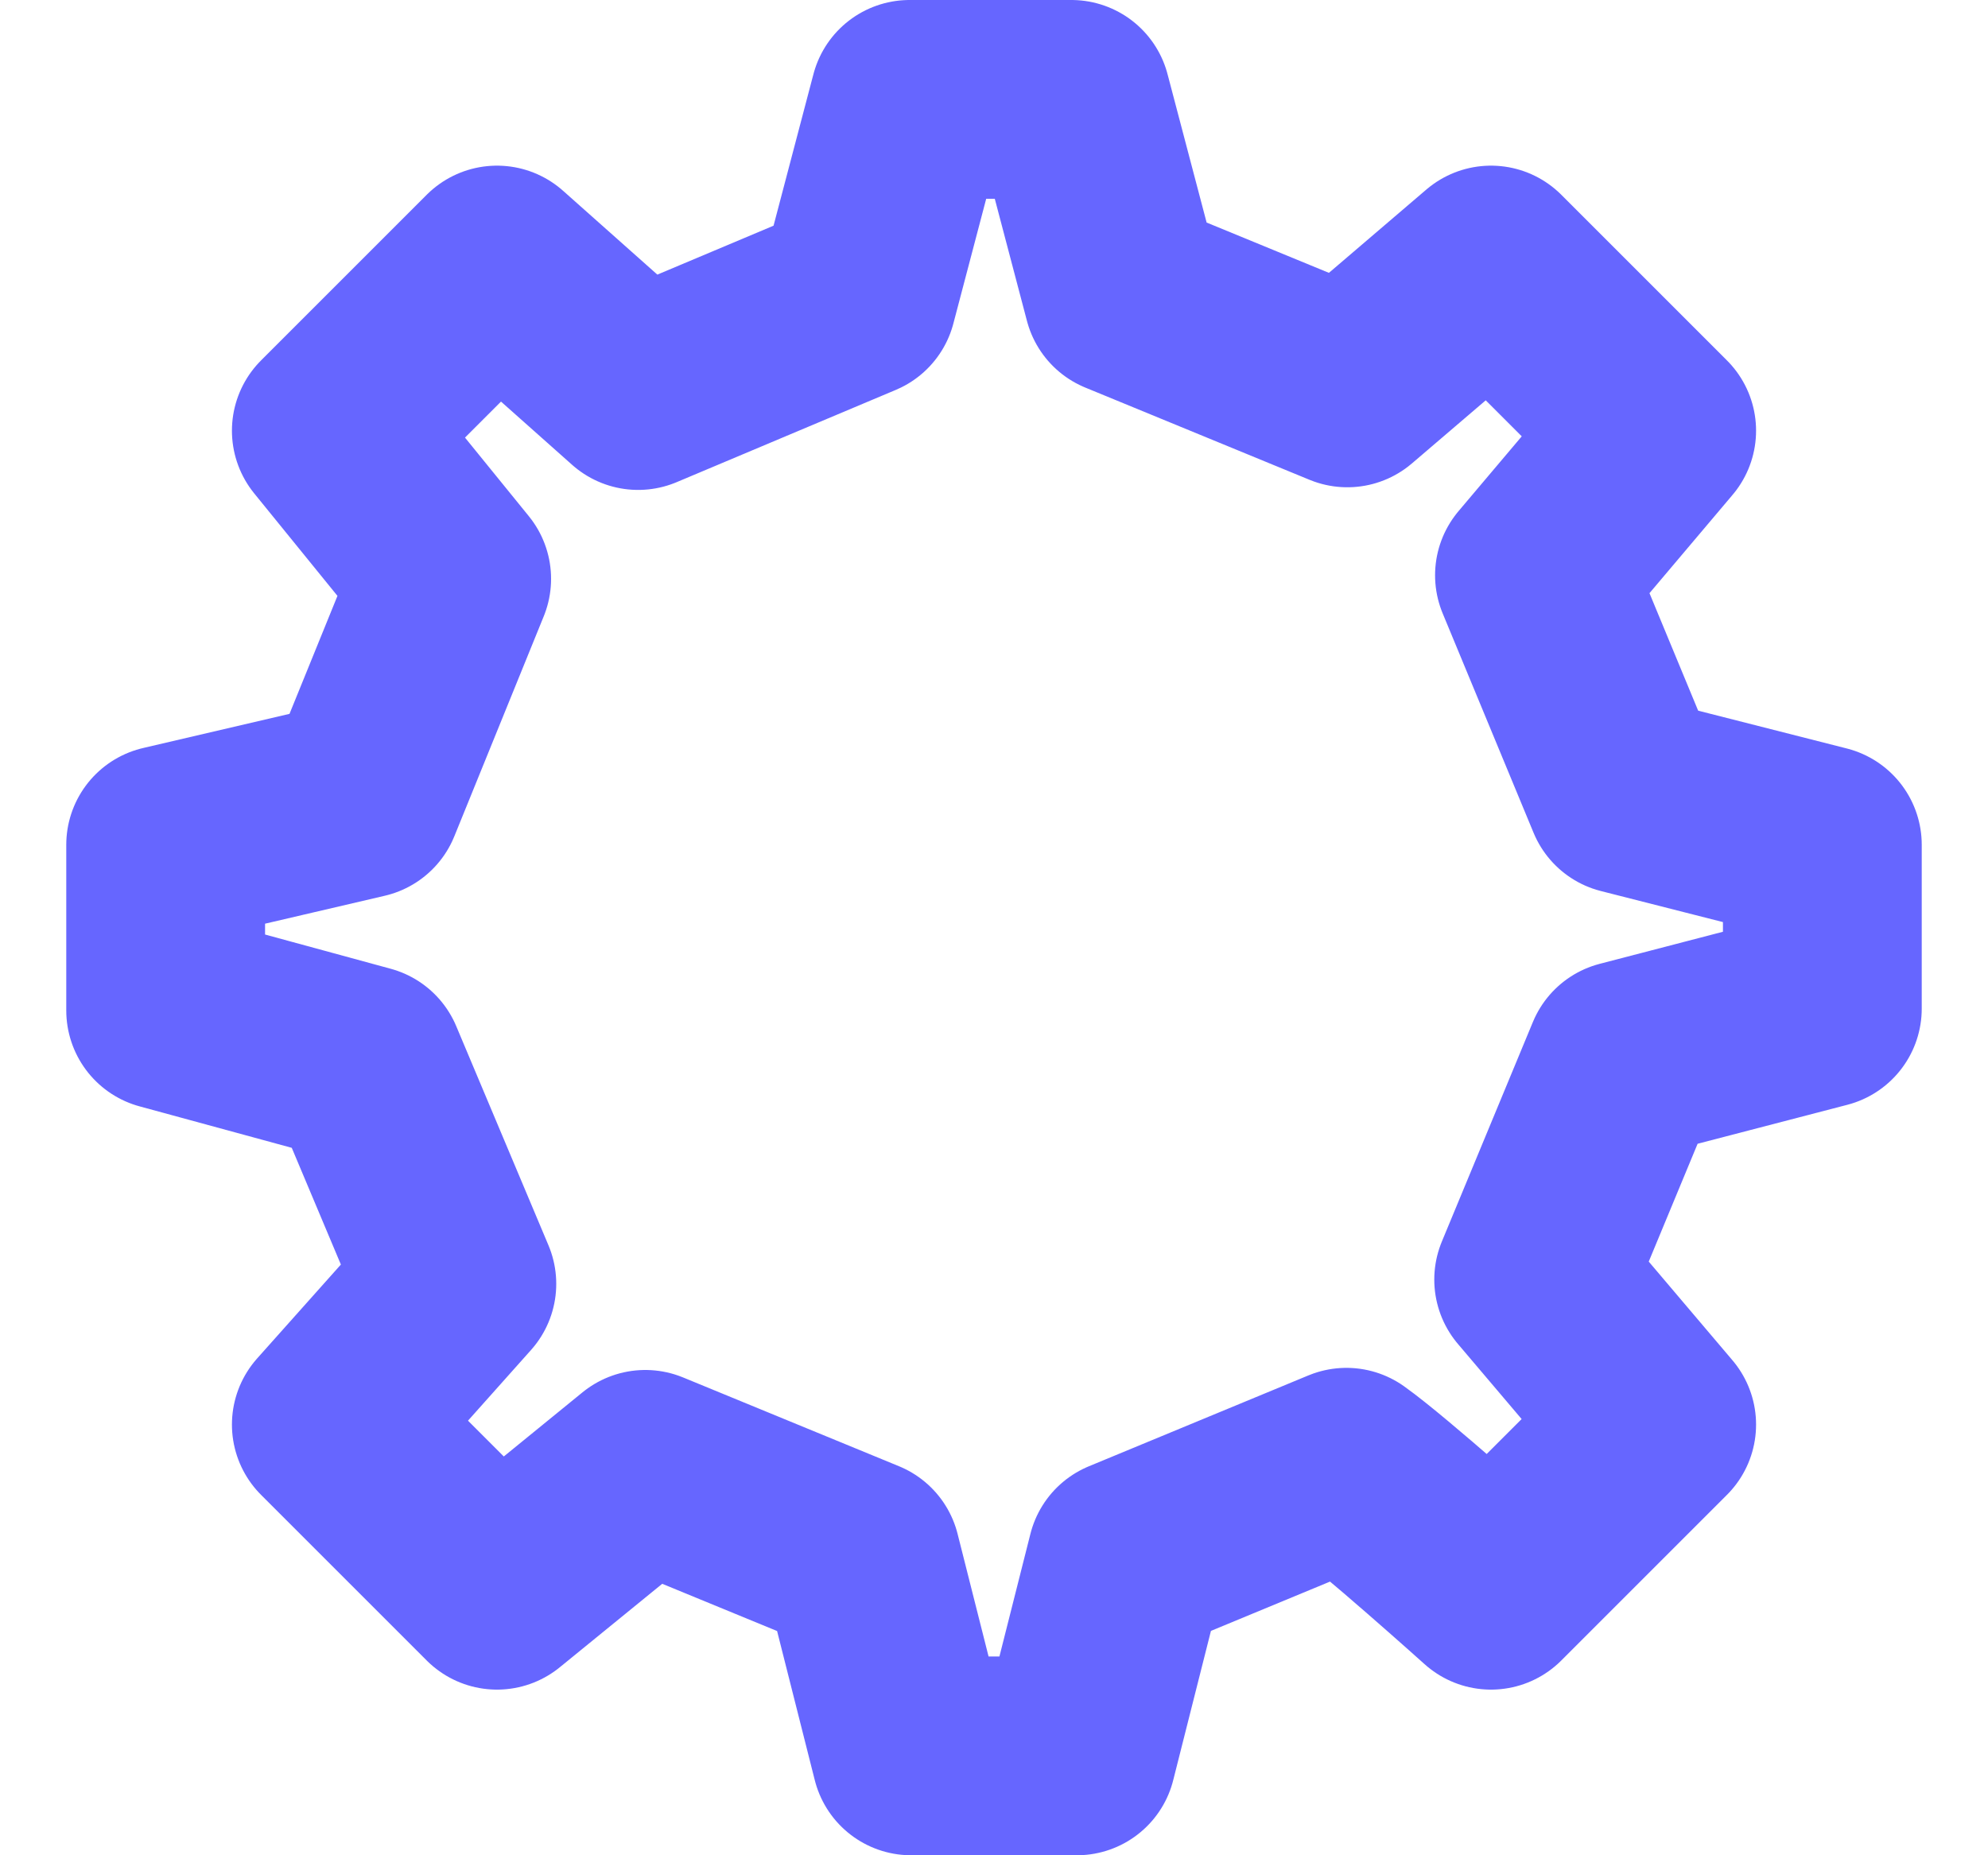 <svg width="15" height="14" viewBox="0 0 15 14" fill="none" xmlns="http://www.w3.org/2000/svg">
<path d="M12.264 5.997L11.578 4.341L12.5 3.25L11.25 2L10.166 2.927L8.474 2.231L8.084 0.75H6.863L6.468 2.251L4.815 2.947L3.75 2L2.5 3.25L3.408 4.368L2.733 6.029L1.25 6.375V7.625L2.751 8.034L3.447 9.688L2.5 10.75L3.75 12L4.869 11.088L6.498 11.758L6.875 13.25H8.125L8.502 11.758L10.159 11.072C10.436 11.269 11.25 12 11.25 12L12.5 10.75L11.572 9.656L12.259 7.999L13.75 7.611V6.375L12.264 5.997V5.997Z" stroke="#6666FF" stroke-width="1.5" stroke-linecap="round" stroke-linejoin="round"/>
</svg>
